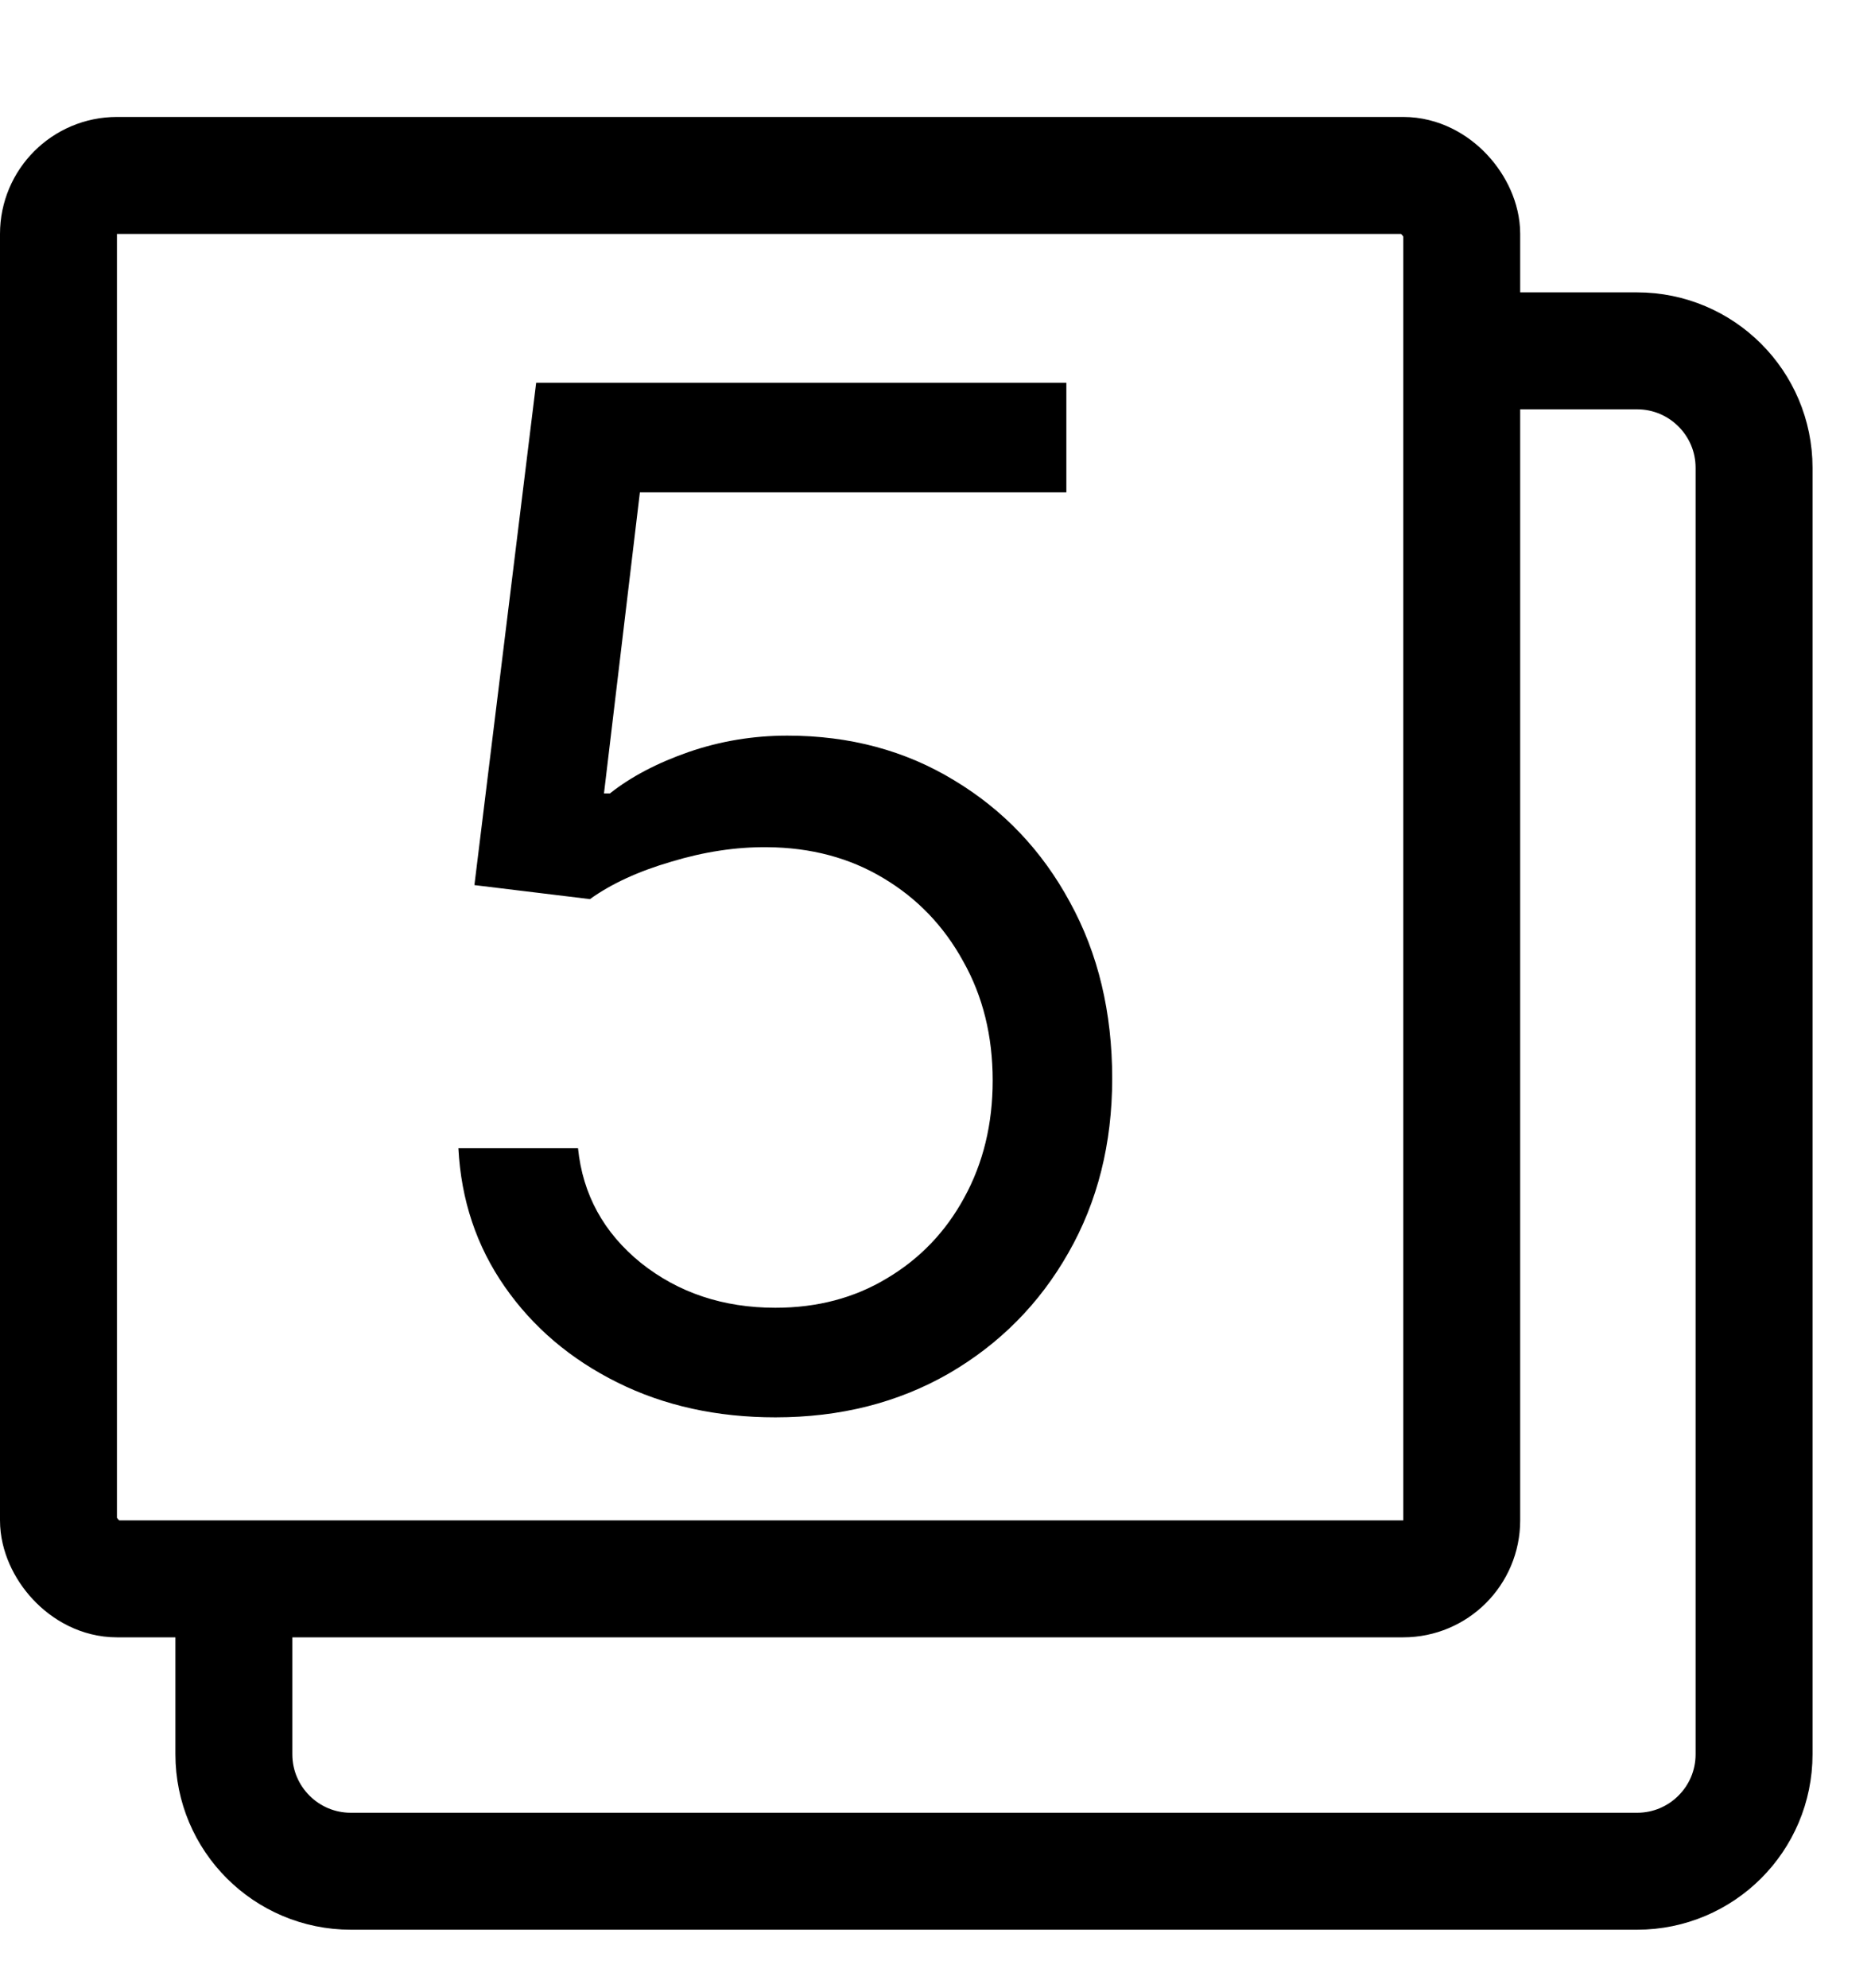 <svg width="16" height="17" viewBox="0 0 16 17" fill="none" xmlns="http://www.w3.org/2000/svg">
<path d="M12.5 3H14C14.552 3 15 3.448 15 4V15C15 15.552 14.552 16 14 16H3C2.448 16 2 15.552 2 15V13.5" stroke="black"/>
<rect x="0.5" y="1.5" width="12" height="12" rx="0.5" stroke="black"/>
<path d="M6.631 12.119C6.131 12.119 5.68 12.02 5.28 11.821C4.879 11.622 4.558 11.349 4.317 11.003C4.075 10.656 3.943 10.261 3.92 9.818H4.943C4.983 10.213 5.162 10.54 5.48 10.798C5.801 11.054 6.185 11.182 6.631 11.182C6.989 11.182 7.307 11.098 7.585 10.93C7.866 10.763 8.087 10.533 8.246 10.24C8.408 9.945 8.489 9.611 8.489 9.239C8.489 8.858 8.405 8.518 8.237 8.22C8.072 7.919 7.845 7.682 7.555 7.509C7.266 7.335 6.935 7.247 6.562 7.244C6.295 7.241 6.021 7.283 5.74 7.368C5.459 7.45 5.227 7.557 5.045 7.688L4.057 7.568L4.585 3.273H9.119V4.21H5.472L5.165 6.784H5.216C5.395 6.642 5.619 6.524 5.889 6.43C6.159 6.337 6.44 6.29 6.733 6.29C7.267 6.29 7.743 6.418 8.161 6.673C8.581 6.926 8.911 7.273 9.149 7.713C9.391 8.153 9.511 8.656 9.511 9.222C9.511 9.778 9.386 10.276 9.136 10.713C8.889 11.148 8.548 11.492 8.114 11.744C7.679 11.994 7.185 12.119 6.631 12.119Z" fill="black"/>
</svg>
